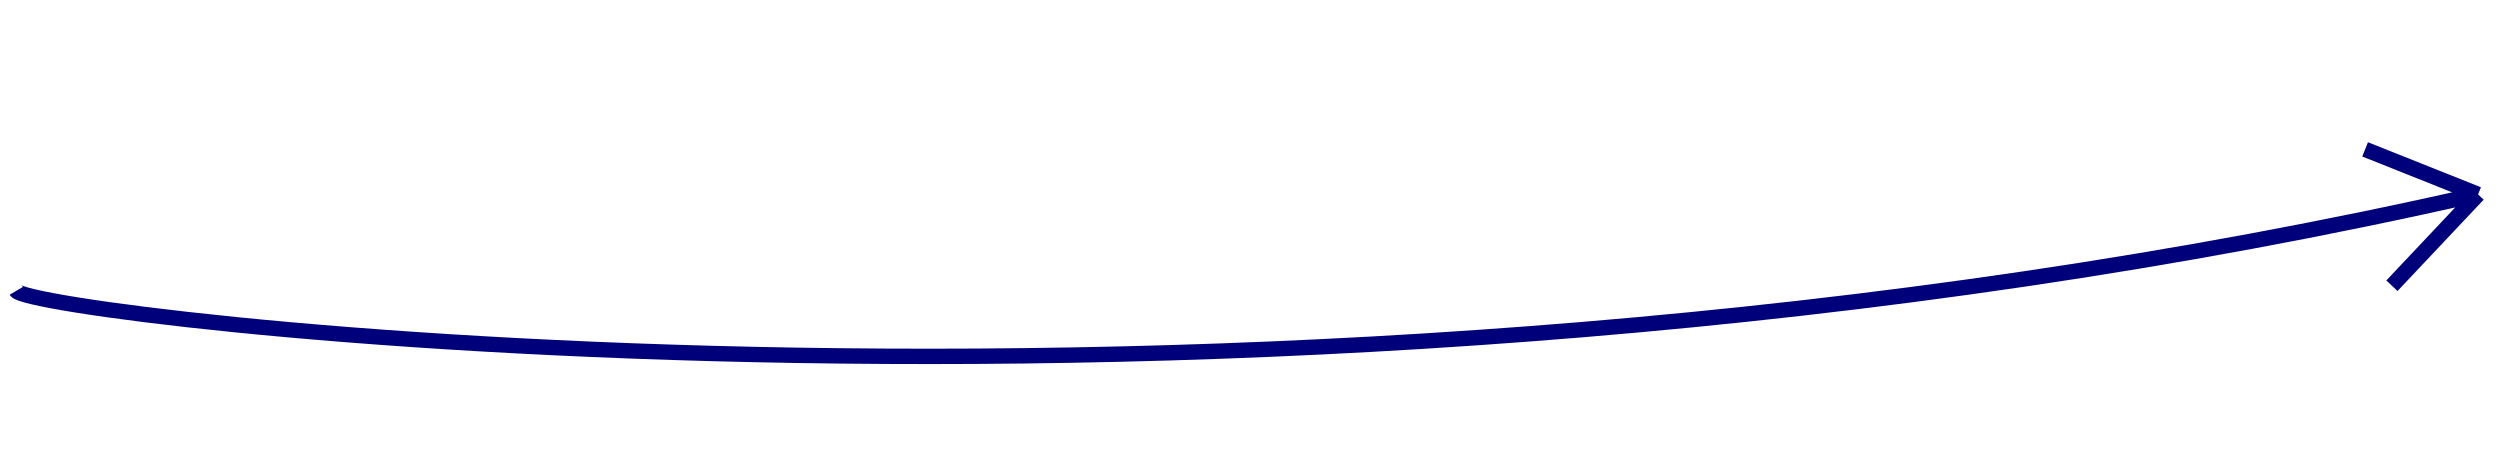 <svg width="306" height="58" viewBox="0 0 306 58" fill="none" xmlns="http://www.w3.org/2000/svg">
<path d="M1.994 35.597C3.711 38.524 154.744 57.658 303.316 23.795M303.316 23.795L292.771 34.973M303.316 23.795L289.49 18.283" stroke="#00007A" stroke-width="1.883"/>
</svg>

